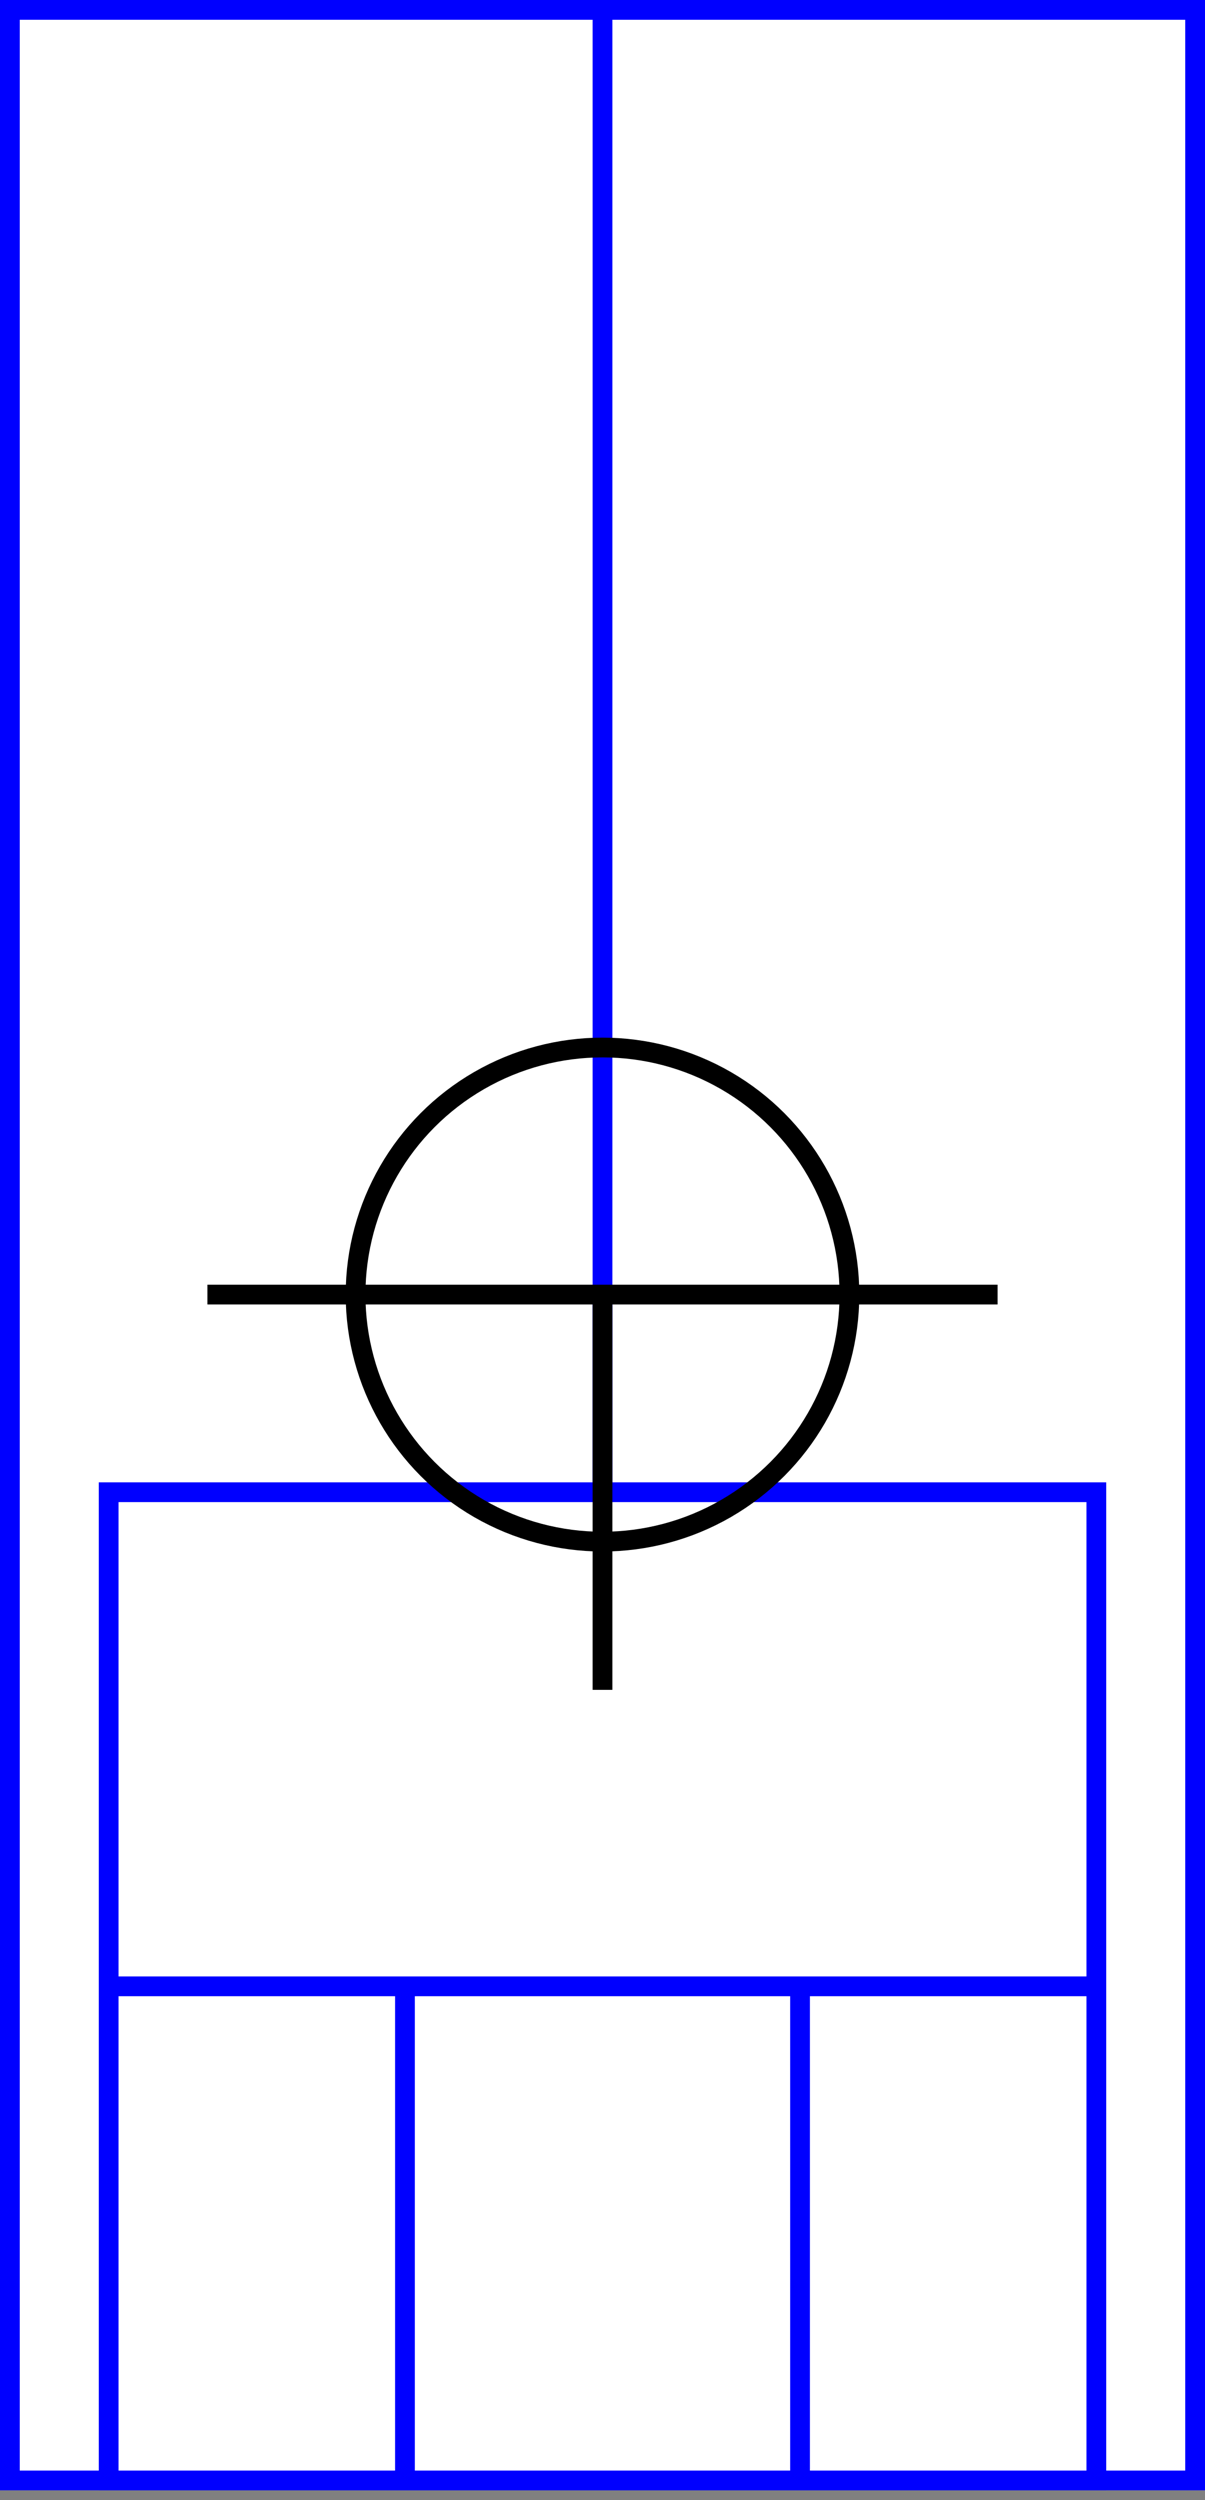 <svg width="122" height="253" xmlns="http://www.w3.org/2000/svg">
  <rect width="100%" height="100%" fill="#808080" stroke="none"/>
  <g>
    <title>background</title>
    <rect x="0" y="0" width="122" height="252" id="canvas_background" fill="#fff"/>
  </g>
  <g>
    <title>Rahmen</title>
    <rect fill="#fff" stroke-width="2" x="1" y="1" width="120" height="250" id="r1" stroke="#0000FF"/>
  </g>
  <g>
    <title>Zaehler</title>
    <line fill="none" stroke="#0000FF" stroke-width="2" x1="61" y1="1" x2="61" y2="151" id="z4"/>
  </g>
  <g>
    <title>Verteiler</title>
    <rect fill="#fff" stroke-width="2" x="11" y="151" width="100" height="100" id="v1" stroke="#0000FF"/>
    <line fill="none" stroke="#0000FF" stroke-width="2" x1="11" y1="201" x2="111" y2="201" id="v2"/>
    <line fill="none" stroke="#0000FF" stroke-width="2" x1="41" y1="201" x2="41" y2="251" id="v3"/>
    <line fill="none" stroke="#0000FF" stroke-width="2" x1="81" y1="201" x2="81" y2="251" id="v4"/>
  </g>
  <g>
    <title>NAP</title>
    <ellipse fill="none" stroke-width="2" stroke="#000" cx="61" cy="131" rx="25" ry="25" id="svg21" />
    <line fill="none" stroke="#000" stroke-width="2" x1="21" y1="131" x2="101" y2="131" id="svg22"/>
    <line fill="none" stroke="#000" stroke-width="2" x1="61" y1="131" x2="61" y2="171" id="svg23"/>
  </g>
</svg>
